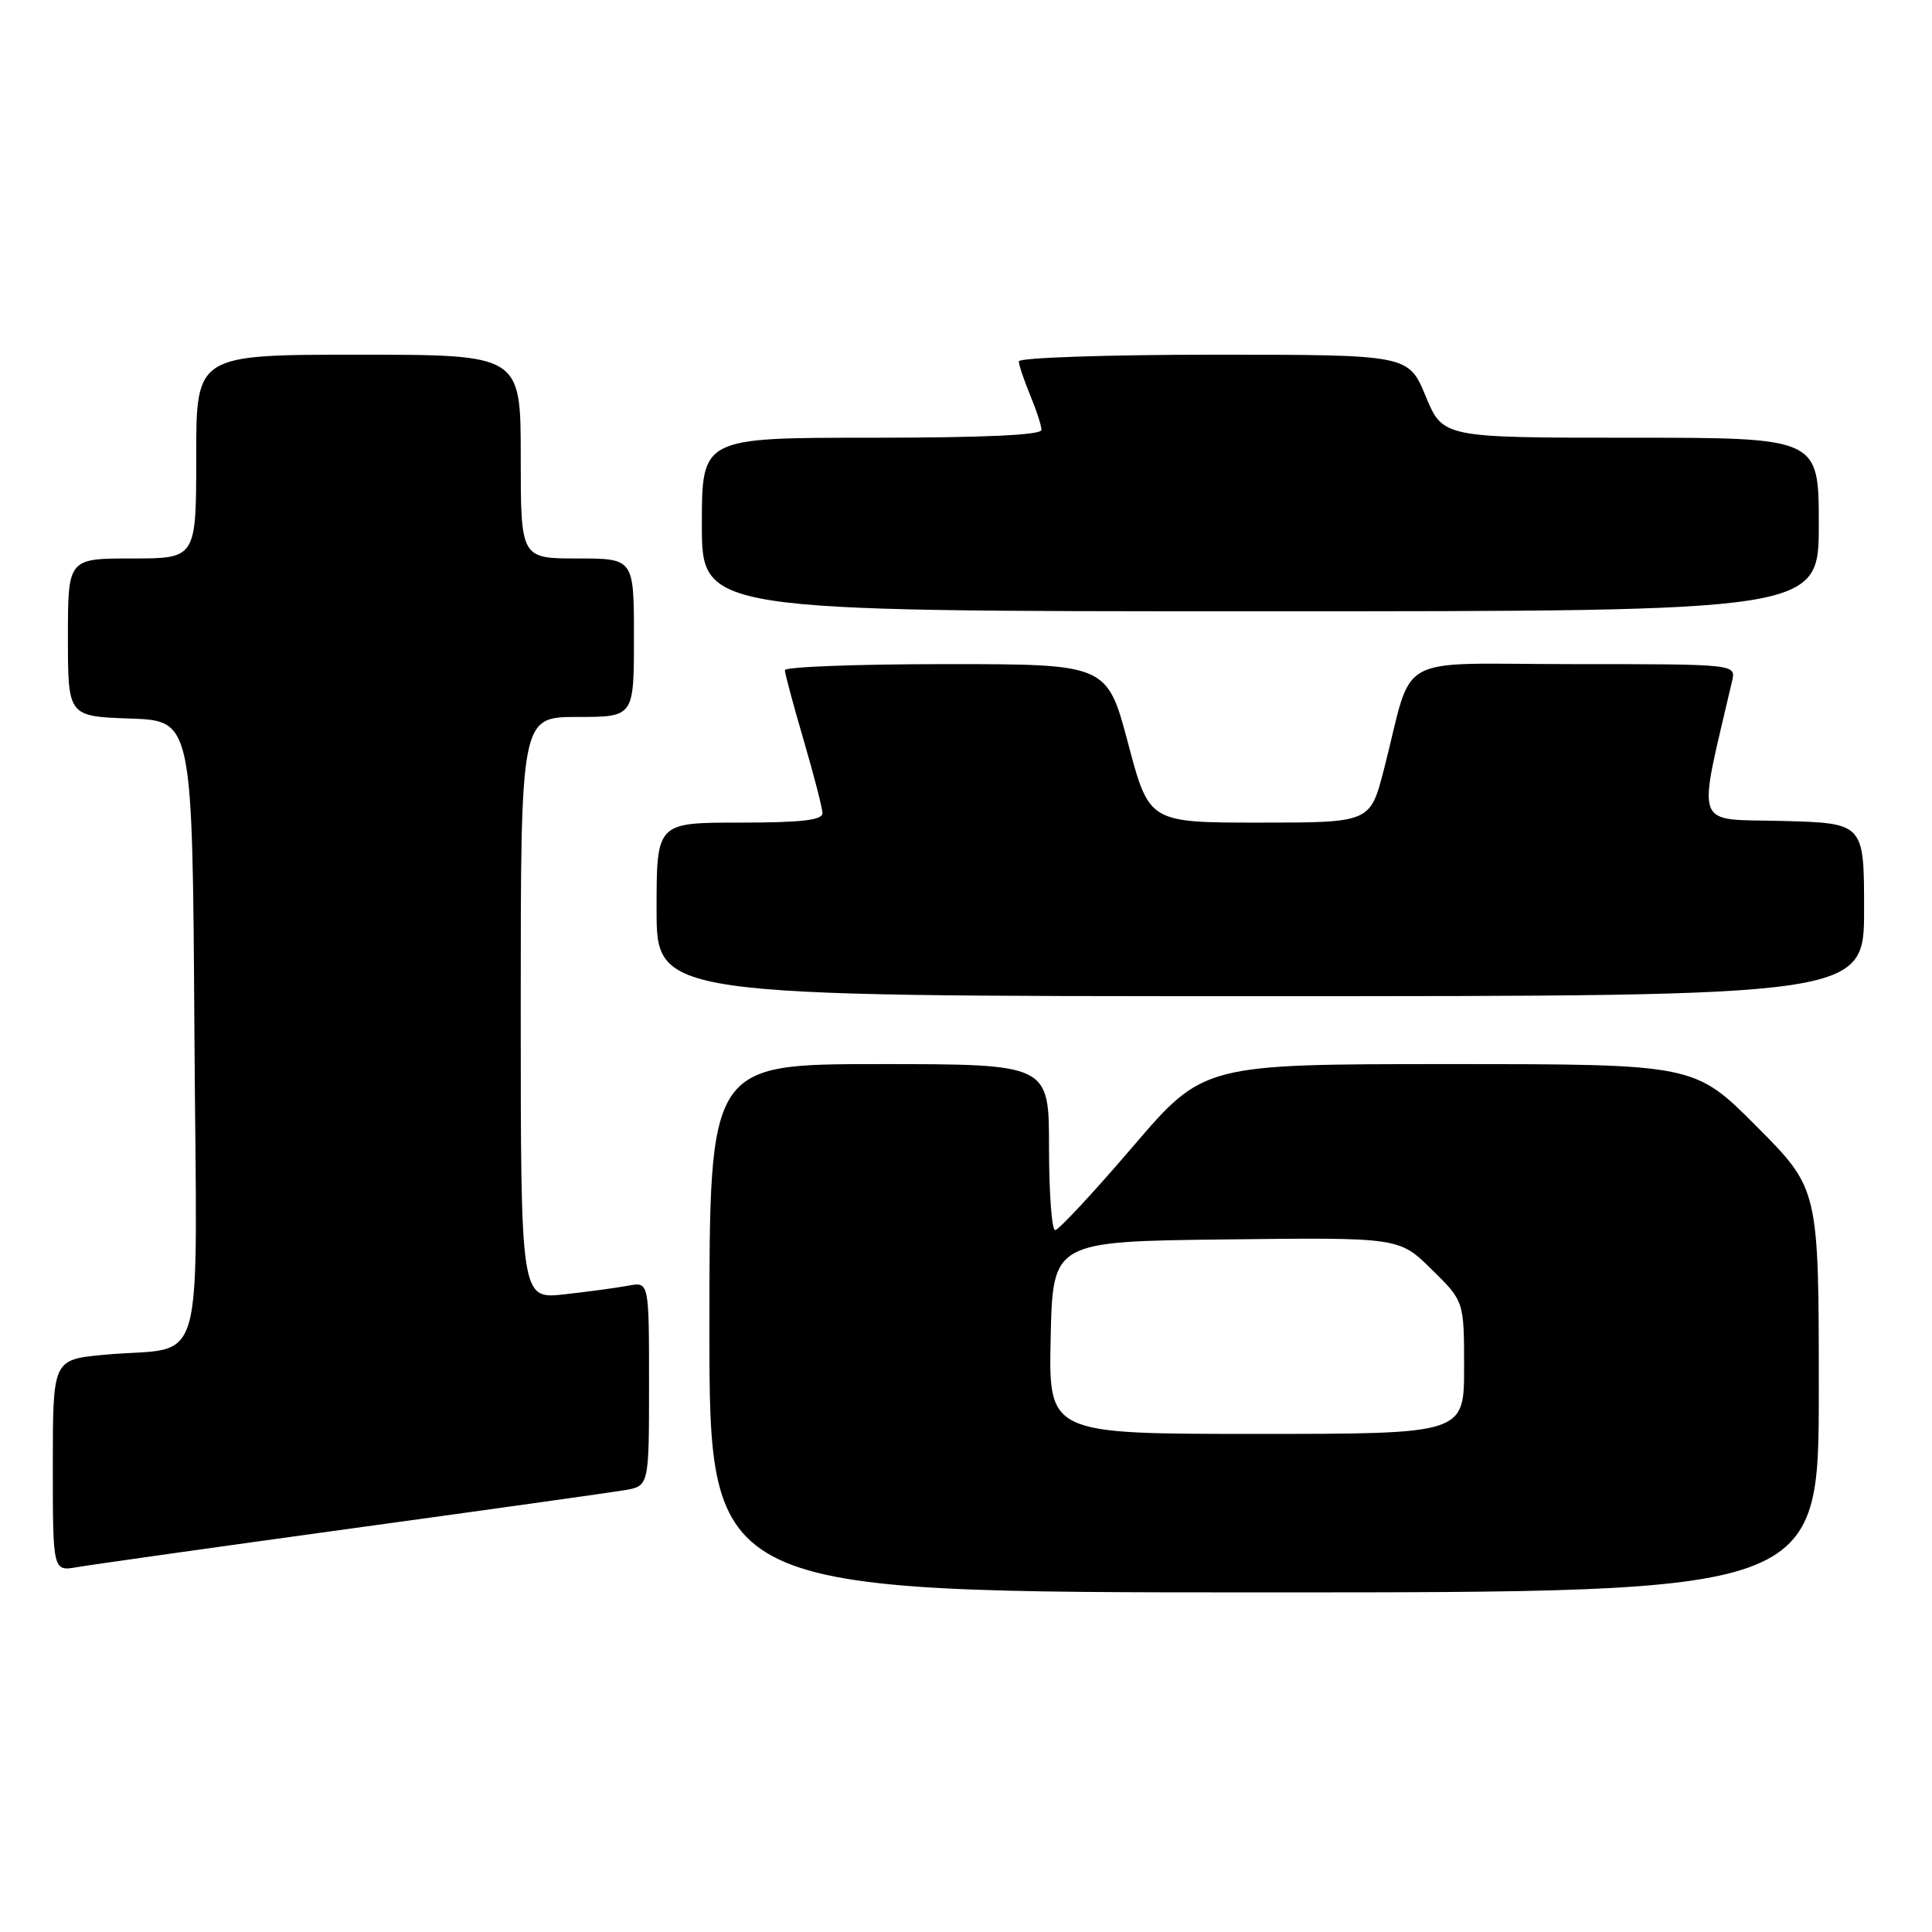 <?xml version="1.0" encoding="UTF-8" standalone="no"?>
<!DOCTYPE svg PUBLIC "-//W3C//DTD SVG 1.1//EN" "http://www.w3.org/Graphics/SVG/1.1/DTD/svg11.dtd" >
<svg xmlns="http://www.w3.org/2000/svg" xmlns:xlink="http://www.w3.org/1999/xlink" version="1.1" viewBox="0 0 256 256">
 <g >
 <path fill="currentColor"
d=" M 241.00 184.27 C 241.00 157.54 241.00 157.54 232.77 149.27 C 224.54 141.00 224.54 141.00 192.00 141.00 C 159.46 141.00 159.46 141.00 150.05 152.00 C 144.87 158.05 140.26 163.00 139.81 163.00 C 139.37 163.00 139.00 158.05 139.00 152.00 C 139.00 141.00 139.00 141.00 116.50 141.00 C 94.00 141.00 94.00 141.00 94.00 176.00 C 94.00 211.00 94.00 211.00 167.50 211.00 C 241.00 211.00 241.00 211.00 241.00 184.27 Z  M 46.50 202.54 C 64.65 200.05 80.96 197.76 82.75 197.46 C 86.00 196.91 86.00 196.91 86.00 183.38 C 86.00 169.84 86.00 169.84 83.25 170.36 C 81.74 170.64 77.91 171.16 74.75 171.51 C 69.00 172.14 69.00 172.14 69.00 133.57 C 69.00 95.00 69.00 95.00 76.50 95.00 C 84.00 95.00 84.00 95.00 84.00 84.50 C 84.00 74.00 84.00 74.00 76.50 74.00 C 69.00 74.00 69.00 74.00 69.00 60.50 C 69.00 47.00 69.00 47.00 47.50 47.00 C 26.00 47.00 26.00 47.00 26.00 60.50 C 26.00 74.00 26.00 74.00 17.50 74.00 C 9.00 74.00 9.00 74.00 9.00 84.46 C 9.00 94.92 9.00 94.92 17.25 95.21 C 25.50 95.50 25.50 95.50 25.76 136.67 C 26.06 183.60 27.57 178.21 13.75 179.52 C 7.00 180.16 7.00 180.16 7.00 194.19 C 7.00 208.22 7.00 208.22 10.25 207.65 C 12.04 207.34 28.35 205.04 46.50 202.54 Z  M 247.00 120.53 C 247.00 109.07 247.00 109.07 236.15 108.78 C 224.24 108.47 224.87 110.23 229.51 90.25 C 230.04 88.00 230.04 88.00 208.57 88.00 C 184.20 88.00 187.43 86.21 183.38 101.94 C 181.56 109.00 181.56 109.00 166.91 109.00 C 152.26 109.00 152.26 109.00 149.48 98.50 C 146.69 88.00 146.69 88.00 125.35 88.00 C 113.61 88.00 104.00 88.36 104.00 88.80 C 104.00 89.24 105.12 93.40 106.48 98.05 C 107.84 102.70 108.97 107.06 108.98 107.75 C 108.99 108.68 106.14 109.00 98.00 109.00 C 87.00 109.00 87.00 109.00 87.00 120.50 C 87.00 132.00 87.00 132.00 167.00 132.00 C 247.00 132.00 247.00 132.00 247.00 120.53 Z  M 241.00 69.50 C 241.00 58.00 241.00 58.00 216.10 58.00 C 191.19 58.00 191.19 58.00 188.91 52.50 C 186.63 47.00 186.63 47.00 160.82 47.00 C 146.62 47.00 135.00 47.40 135.00 47.88 C 135.00 48.36 135.68 50.37 136.50 52.35 C 137.32 54.32 138.00 56.40 138.00 56.97 C 138.00 57.65 130.30 58.00 115.50 58.00 C 93.00 58.00 93.00 58.00 93.00 69.50 C 93.00 81.00 93.00 81.00 167.00 81.00 C 241.00 81.00 241.00 81.00 241.00 69.50 Z  M 139.22 177.25 C 139.50 164.50 139.50 164.50 162.44 164.23 C 185.39 163.96 185.39 163.96 189.69 168.19 C 194.00 172.42 194.00 172.42 194.00 181.21 C 194.00 190.00 194.00 190.00 166.47 190.00 C 138.94 190.00 138.94 190.00 139.22 177.25 Z "/>
</g>
</svg>